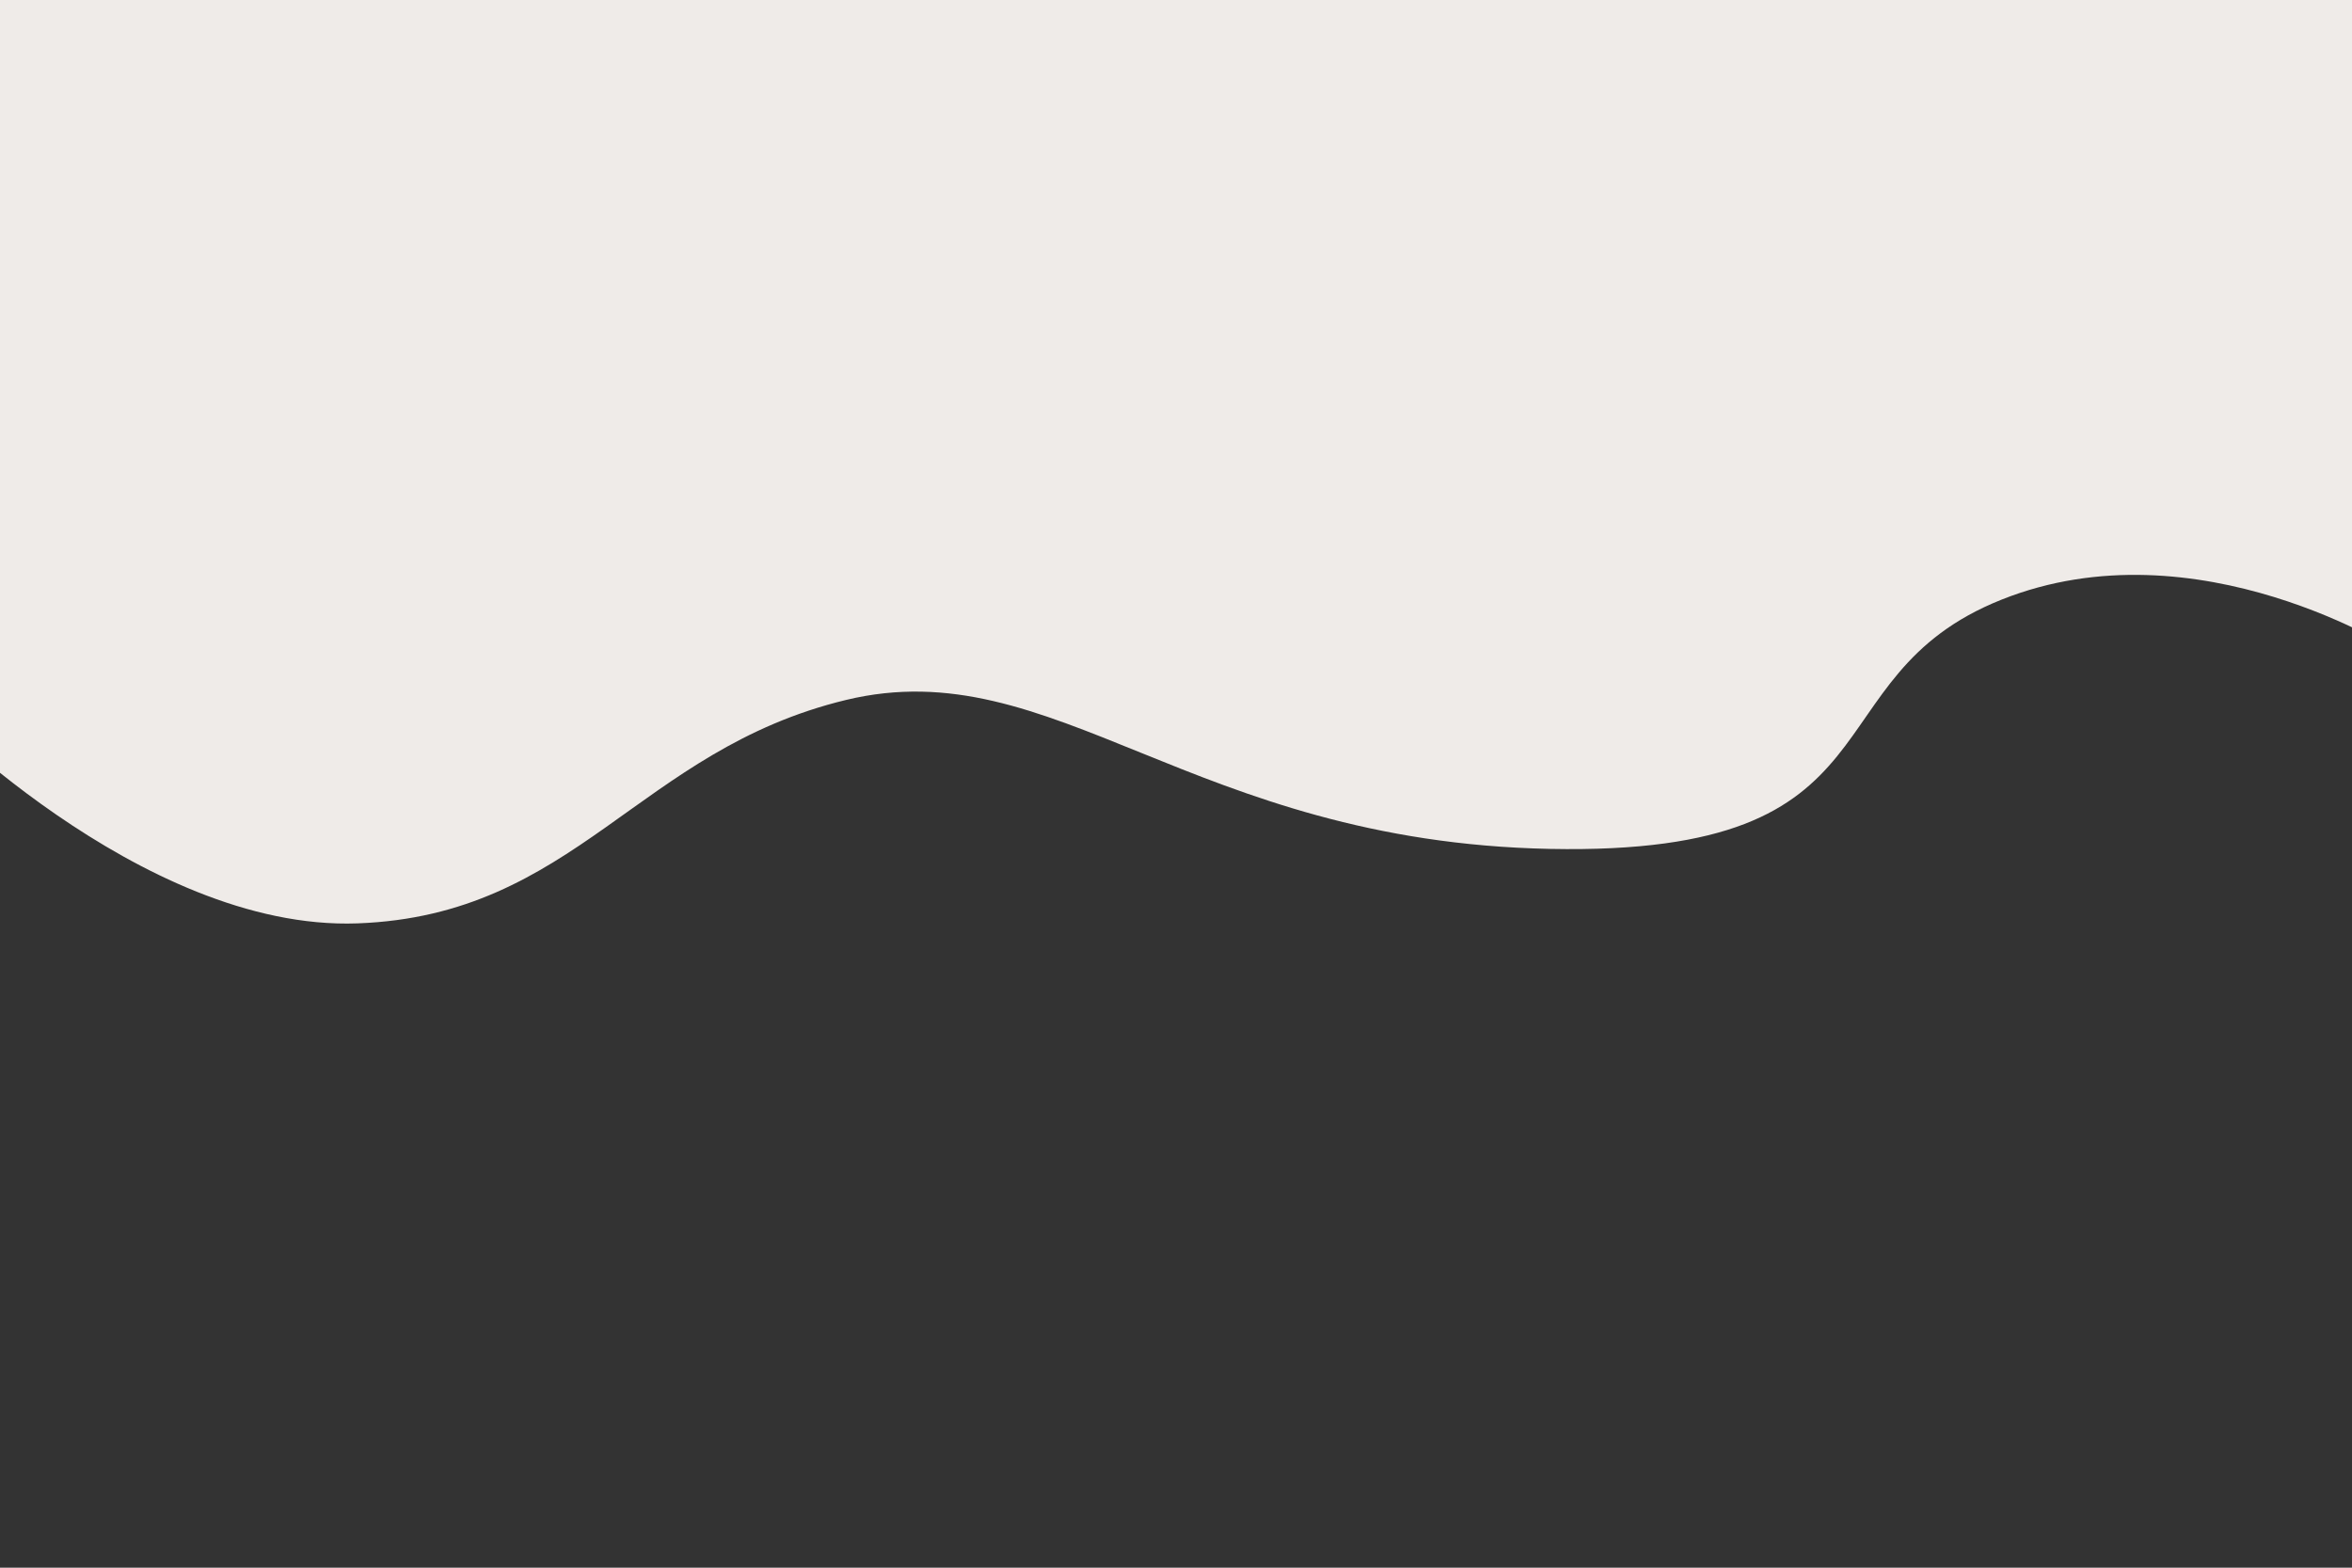 <?xml version="1.0" encoding="UTF-8" standalone="no"?>
<!DOCTYPE svg PUBLIC "-//W3C//DTD SVG 1.1//EN" "http://www.w3.org/Graphics/SVG/1.1/DTD/svg11.dtd">
<svg width="100%" height="100%" viewBox="0 0 3000 2000" version="1.1" xmlns="http://www.w3.org/2000/svg" xmlns:xlink="http://www.w3.org/1999/xlink" xml:space="preserve" xmlns:serif="http://www.serif.com/" style="fill-rule:evenodd;clip-rule:evenodd;stroke-linejoin:round;stroke-miterlimit:1.414;">
    <rect x="0" y="0" width="3000" height="2000" fill="#333333" stroke="none"/>
    <path d="M-104,893C-104,893 178.074,1188.15 456,1178C733.926,1167.85 813.681,957.108 1079,893C1344.32,828.892 1518.82,1073.82 1977,1083C2435.18,1092.18 2303.46,864.572 2553,765C2802.54,665.428 3061,833 3061,833L3128,348L3082,139L3006,-104L-104,-104L-104,893Z" style="fill:rgb(239,235,232);"/>
</svg>
